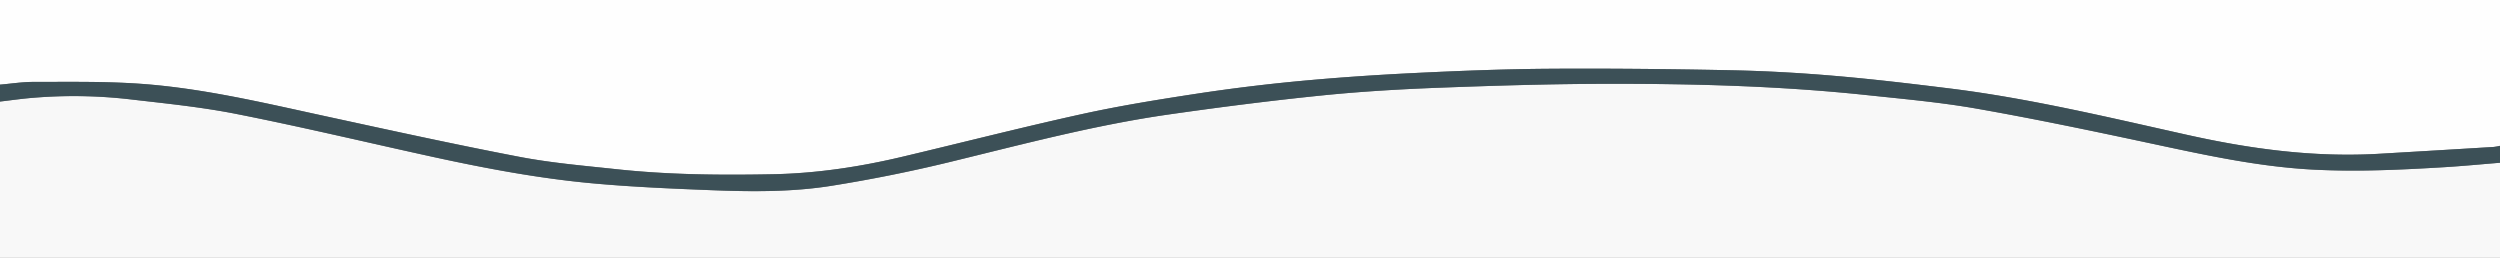 <svg xmlns="http://www.w3.org/2000/svg" viewBox="0 0 1920 198"><rect x="0" y="0" width="1920" height="198" fill="#808080" stroke="none"/><defs><style>.cls-1{fill:#f8f8f8;}.cls-2{fill:#fefefe;}.cls-3{fill:#3c5057;}</style></defs><title>Asset 1</title><g id="Layer_2" data-name="Layer 2"><g id="Layer_1-2" data-name="Layer 1"><path class="cls-1" d="M1921,126v73H1V79c8.58-1,17.13-2.25,25.74-2.9a376,376,0,0,1,72.34,1c28,3.28,56.2,6,83.81,11.51,50.52,10,100.64,22,151,33,40.22,8.76,80.69,16.38,121.69,20.17,30.3,2.8,60.76,4.08,91.18,5.28,31,1.22,62.08,1.55,92.72-3.33,30.41-4.85,60.69-10.93,90.61-18.2C785.92,111.93,841.5,97.09,898.5,88.94c39.11-5.59,78.34-10.63,117.65-14.62,30.45-3.09,61.07-4.86,91.66-6,43.25-1.62,86.54-2.89,129.82-2.94,65.78-.08,131.55,1.72,197,8.66,28.23,3,56.6,5.52,84.53,10.43,43.88,7.71,87.53,16.84,131.11,26.15,42.37,9,84.58,18.5,128.07,20.69,33.35,1.68,66.6.11,99.85-1.9C1892.5,128.54,1906.74,127.15,1921,126Z" transform="translate(-1 -1)"/><path class="cls-2" d="M1,66V1H1921V113a44.06,44.06,0,0,1-4.92.86q-44.1,2.67-88.2,5.25c-49.72,2.88-98.53-3.71-146.88-14.48-60.83-13.54-121.46-28.16-183.42-35.8-29.36-3.62-58.75-7.13-88.22-9.63-26.19-2.23-52.49-3.71-78.77-4.25-46.59-.94-93.2-1.44-139.8-1.14-34.3.22-68.61,1.58-102.87,3.24-29.75,1.44-59.49,3.46-89.14,6.23Q959.11,67,919.66,73c-29.49,4.51-59,9.27-88.13,15.68-46.07,10.15-91.8,21.86-137.72,32.73-32.57,7.72-65.58,12.7-99.07,13.37-40.14.81-80.3.43-120.28-3.86-24.92-2.68-50-4.8-74.59-9.51-49.95-9.57-99.64-20.49-149.34-31.28C201.74,79.57,153.1,67.86,103.07,65c-25.38-1.47-50.88-1.06-76.33-1.06C18.16,63.89,9.58,65.26,1,66Z" transform="translate(-1 -1)"/><path class="cls-3" d="M1,66c8.58-.74,17.16-2.11,25.74-2.11,25.45,0,51-.41,76.33,1.06,50,2.91,98.67,14.62,147.46,25.22,49.7,10.79,99.39,21.71,149.34,31.28,24.57,4.71,49.67,6.83,74.59,9.51,40,4.29,80.14,4.67,120.28,3.86,33.49-.67,66.5-5.65,99.07-13.37,45.92-10.87,91.65-22.58,137.72-32.73,29.12-6.41,58.64-11.17,88.13-15.68q39.39-6,79.12-9.76c29.65-2.77,59.39-4.79,89.14-6.23,34.26-1.66,68.57-3,102.87-3.24,46.6-.3,93.21.2,139.8,1.14,26.28.54,52.58,2,78.77,4.25,29.47,2.5,58.86,6,88.22,9.63,62,7.64,122.59,22.26,183.42,35.8,48.35,10.77,97.16,17.36,146.88,14.48q44.1-2.56,88.2-5.25A44.06,44.06,0,0,0,1921,113v13c-14.26,1.15-28.5,2.54-42.77,3.4-33.25,2-66.5,3.58-99.85,1.9-43.49-2.19-85.7-11.64-128.07-20.69-43.58-9.31-87.23-18.44-131.11-26.15-27.93-4.91-56.3-7.44-84.53-10.43-65.49-6.94-131.26-8.74-197-8.66-43.28,0-86.57,1.32-129.82,2.94-30.59,1.15-61.21,2.92-91.66,6-39.31,4-78.54,9-117.65,14.62-57,8.15-112.58,23-168.44,36.57-29.92,7.27-60.2,13.35-90.61,18.2-30.64,4.88-61.76,4.55-92.72,3.33-30.42-1.2-60.88-2.48-91.18-5.28-41-3.79-81.47-11.41-121.69-20.17-50.33-11-100.45-23-151-33-27.61-5.48-55.8-8.23-83.81-11.51a376,376,0,0,0-72.34-1C18.13,76.75,9.58,78,1,79Z" transform="translate(-1 -1)"/></g></g></svg>